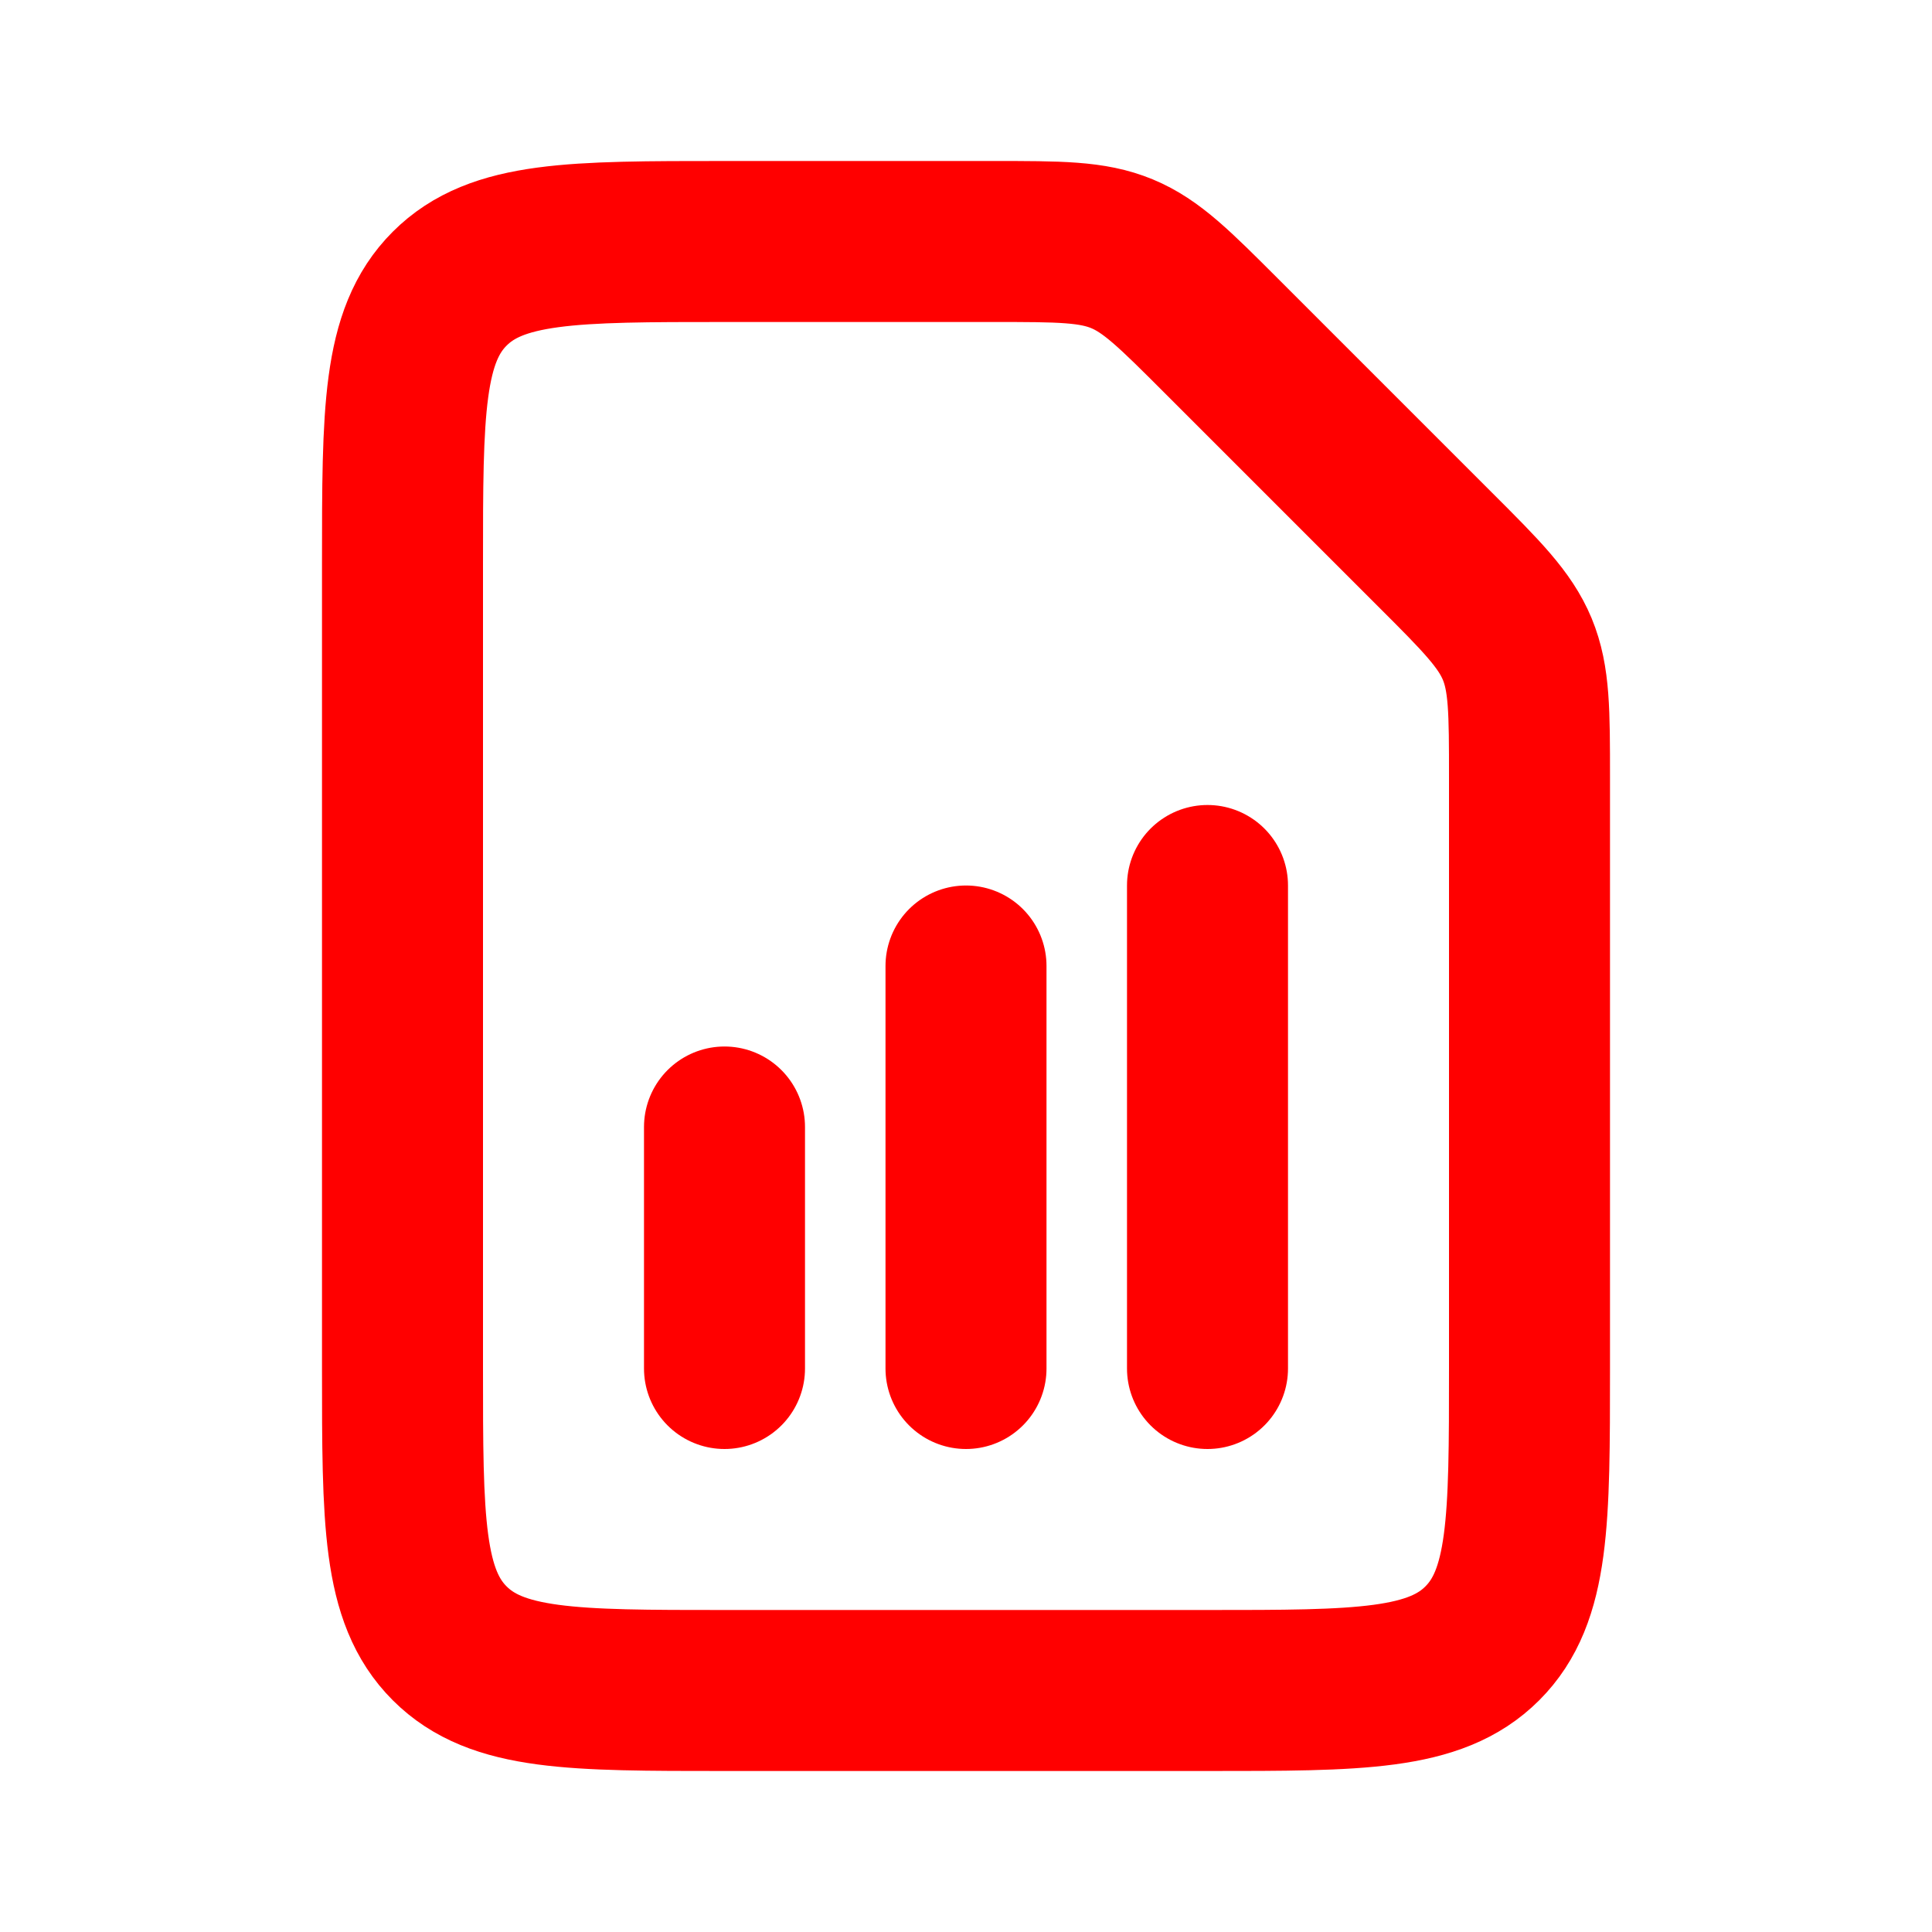 <?xml version="1.0" encoding="utf-8"?>
<!-- Uploaded to: SVG Repo, www.svgrepo.com, Generator: SVG Repo Mixer Tools -->
<svg width="800px" height="800px" viewBox="0 0 24 24" fill="none" xmlns="http://www.w3.org/2000/svg">
  <path d="M15 11L15 17" stroke="#ff0000" stroke-width="2" stroke-linecap="round" stroke-linejoin="round"/>
  <path d="M12 12L12 17" stroke="#ff0000" stroke-width="2" stroke-linecap="round" stroke-linejoin="round"/>
  <path d="M9 14L9 17" stroke="#ff0000" stroke-width="2" stroke-linecap="round" stroke-linejoin="round"/>
  <path d="M17.828 6.828C18.407 7.406 18.695 7.696 18.848 8.063C19 8.431 19 8.839 19 9.657L19 17C19 18.886 19 19.828 18.414 20.414C17.828 21 16.886 21 15 21H9C7.114 21 6.172 21 5.586 20.414C5 19.828 5 18.886 5 17L5 7C5 5.114 5 4.172 5.586 3.586C6.172 3 7.114 3 9 3H12.343C13.161 3 13.569 3 13.937 3.152C14.305 3.304 14.594 3.594 15.172 4.172L17.828 6.828Z" stroke="#ff0000" stroke-width="2" stroke-linejoin="round"/>
</svg>
